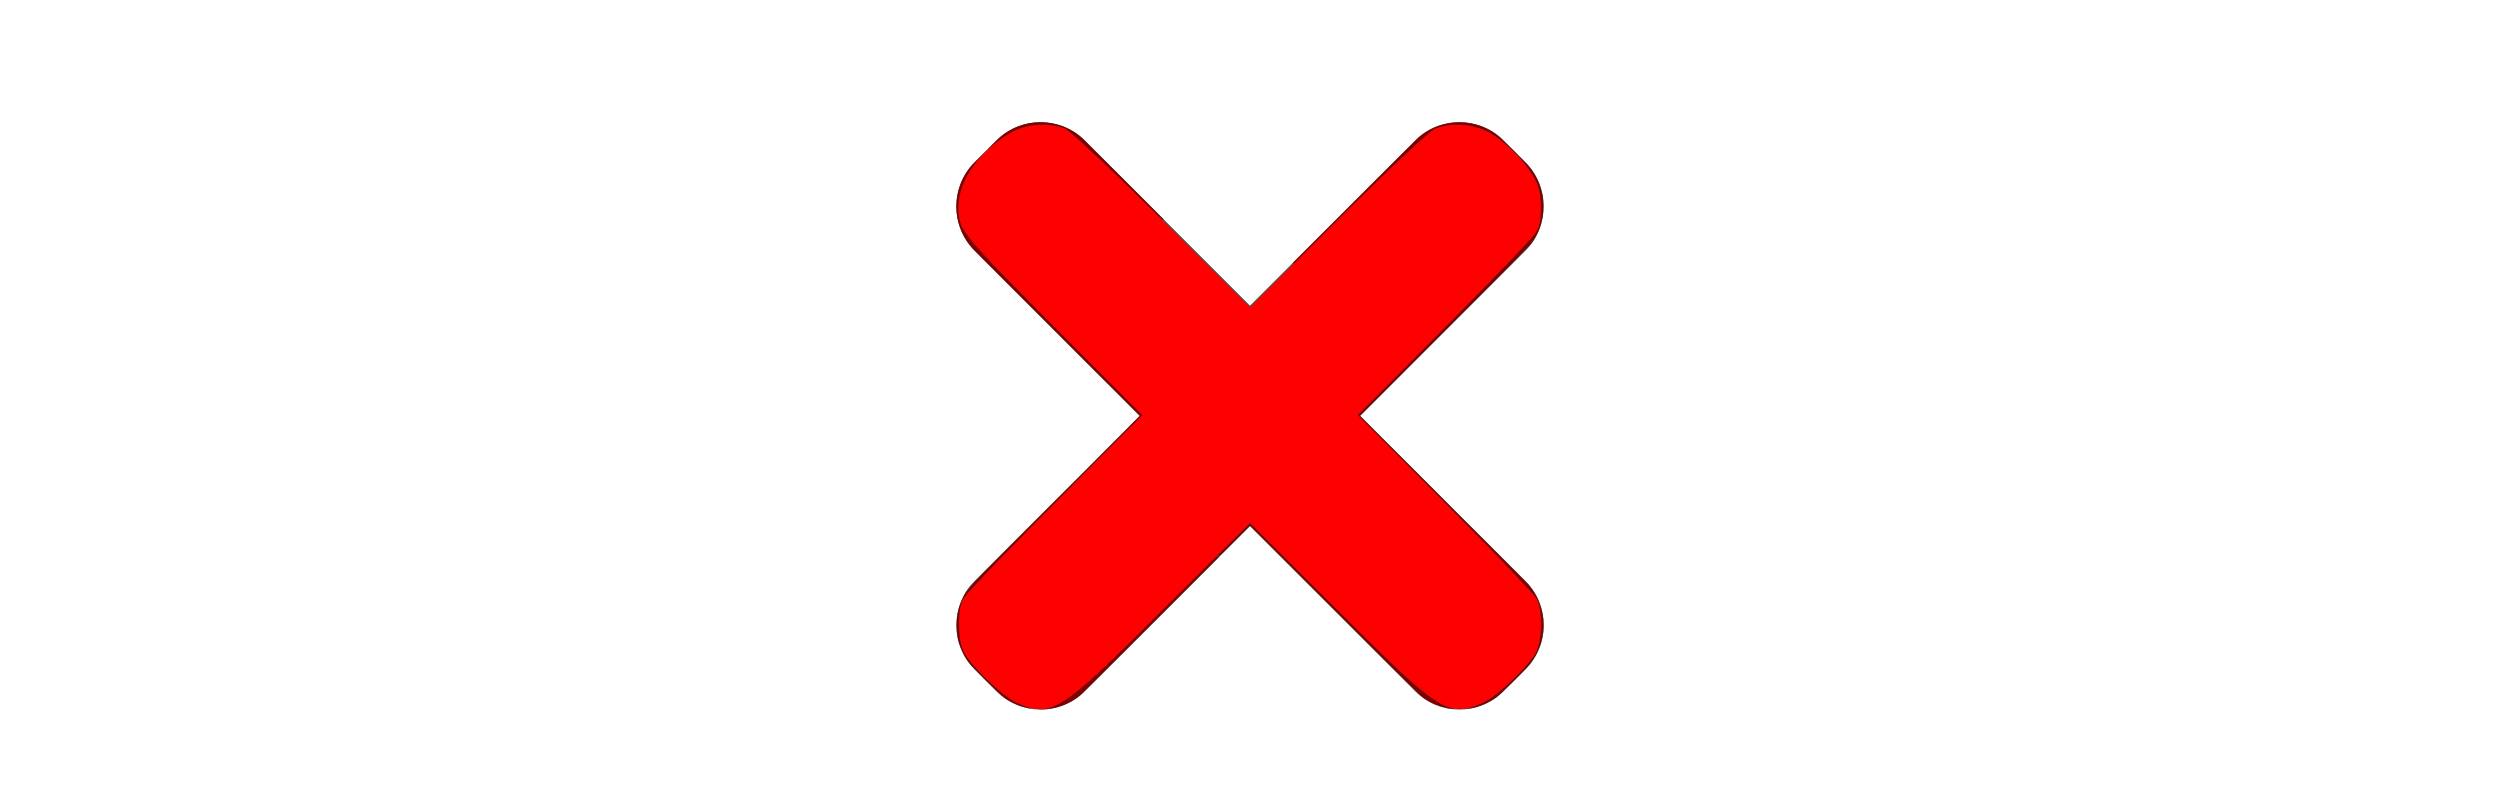 <?xml version="1.0" encoding="UTF-8" standalone="no"?>
<svg
   xmlns:dc="http://purl.org/dc/elements/1.1/"
   xmlns:cc="http://creativecommons.org/ns#"
   xmlns:rdf="http://www.w3.org/1999/02/22-rdf-syntax-ns#"
   xmlns:svg="http://www.w3.org/2000/svg"
   xmlns="http://www.w3.org/2000/svg"
   xmlns:sodipodi="http://sodipodi.sourceforge.net/DTD/sodipodi-0.dtd"
   xmlns:inkscape="http://www.inkscape.org/namespaces/inkscape"
   enable-background="new 0 0 32 32"
   height="20"
   id="Layer_1"
   version="1.1"
   viewBox="0 0 32 32"
   width="62.063"
   xml:space="preserve"
   sodipodi:docname="delete.svg"
   inkscape:version="0.92.3 (2405546, 2018-03-11)"><defs
     id="defs3833" /><sodipodi:namedview
     pagecolor="#ffffff"
     bordercolor="#666666"
     borderopacity="1"
     objecttolerance="10"
     gridtolerance="10"
     guidetolerance="10"
     inkscape:pageopacity="0"
     inkscape:pageshadow="2"
     inkscape:window-width="1920"
     inkscape:window-height="1017"
     id="namedview3831"
     showgrid="false"
     inkscape:zoom="11.313709"
     inkscape:cx="17.431684"
     inkscape:cy="21.413936"
     inkscape:window-x="-8"
     inkscape:window-y="-8"
     inkscape:window-maximized="1"
     inkscape:current-layer="Layer_1" /><path
     d="M20.377,16.519l6.567-6.566c0.962-0.963,0.962-2.539,0-3.502l-0.876-0.875c-0.963-0.964-2.539-0.964-3.501,0  L16,12.142L9.433,5.575c-0.962-0.963-2.538-0.963-3.501,0L5.056,6.45c-0.962,0.963-0.962,2.539,0,3.502l6.566,6.566l-6.566,6.567  c-0.962,0.963-0.962,2.538,0,3.501l0.876,0.876c0.963,0.963,2.539,0.963,3.501,0L16,20.896l6.567,6.566  c0.962,0.963,2.538,0.963,3.501,0l0.876-0.876c0.962-0.963,0.962-2.538,0-3.501L20.377,16.519z"
     fill="#515151"
     id="path3828" /><path
     style="fill:#ff0000;stroke-width:0.136"
     d="M 6.78,27.934 C 6.22,27.693 4.951,26.491 4.648,25.915 4.393,25.429 4.37,24.264 4.607,23.804 4.701,23.621 6.341,21.9 8.25,19.98 L 11.722,16.488 8.177,12.929 C 5.137,9.876 4.612,9.288 4.482,8.798 4.175,7.637 4.927,6.26 6.366,5.346 7.02,4.93 7.916,4.836 8.635,5.107 8.845,5.186 10.588,6.816 12.508,8.73 L 16,12.21 19.492,8.73 c 1.92,-1.914 3.663,-3.545 3.873,-3.624 0.719,-0.271 1.616,-0.176 2.27,0.239 0.676,0.429 1.364,1.164 1.708,1.822 0.265,0.507 0.29,1.537 0.049,2.011 -0.091,0.179 -1.73,1.897 -3.641,3.816 l -3.475,3.49 3.473,3.493 c 1.91,1.921 3.55,3.642 3.644,3.825 0.237,0.46 0.214,1.626 -0.041,2.111 -0.313,0.595 -1.582,1.784 -2.161,2.025 -1.335,0.555 -1.647,0.353 -5.699,-3.693 L 16,20.761 l -3.492,3.486 c -4.051,4.044 -4.391,4.263 -5.729,3.687 z"
     id="path3837"
     inkscape:connector-curvature="0" /><path
     style="fill:#800000;stroke-width:0.008"
     d="m 7.643,28.178 c 0.309,-0.027 0.427,-0.058 0.665,-0.172 0.461,-0.222 1.031,-0.677 2.021,-1.615 0.585,-0.554 1.098,-1.06 2.977,-2.937 l 1.337,-1.335 0.066,-0.002 0.066,-0.002 -2.699,2.7 c -1.731,1.731 -2.737,2.732 -2.805,2.789 -0.429,0.361 -0.955,0.558 -1.53,0.574 -0.075,0.002 -0.118,0.002 -0.097,4.04e-4 z"
     id="path3839"
     inkscape:connector-curvature="0" /><path
     style="fill:#800000;stroke-width:0.017"
     d="M 7.077,28.101 C 6.872,28.047 6.72,27.988 6.529,27.888 6.233,27.732 6.125,27.64 5.5,27.016 4.851,26.366 4.761,26.259 4.601,25.93 4.417,25.552 4.351,25.268 4.35,24.846 c -9.726e-4,-0.421 0.069,-0.735 0.243,-1.091 0.193,-0.394 0.007,-0.197 3.467,-3.661 1.745,-1.747 3.181,-3.173 3.191,-3.169 0.01,0.004 -0.899,0.93 -2.019,2.059 -2.91,2.931 -4.411,4.491 -4.605,4.784 -0.133,0.202 -0.194,0.57 -0.181,1.104 0.015,0.641 0.1,0.947 0.361,1.3 0.413,0.559 1.308,1.391 1.815,1.687 0.115,0.067 0.44,0.202 0.605,0.251 0.159,0.047 0.035,0.04 -0.151,-0.008 z"
     id="path3841"
     inkscape:connector-curvature="0" /><path
     style="fill:#800000;stroke-width:0.017"
     d="m 23.814,28.123 c -0.321,-0.067 -0.591,-0.18 -0.872,-0.365 -0.158,-0.104 -0.408,-0.35 -3.556,-3.495 l -3.386,-3.383 -0.616,0.616 c -0.582,0.581 -0.619,0.615 -0.671,0.61 -0.053,-0.005 -0.035,-0.025 0.617,-0.665 l 0.672,-0.66 0.605,0.601 c 0.333,0.33 1.505,1.497 2.605,2.592 1.86,1.852 2.542,2.516 3.051,2.974 0.785,0.706 1.321,1.071 1.724,1.177 0.108,0.028 0.115,0.032 0.055,0.032 -0.037,-1.52e-4 -0.14,-0.015 -0.229,-0.034 z"
     id="path3843"
     inkscape:connector-curvature="0" /><path
     style="fill:#800000;stroke-width:0.017"
     d=""
     id="path3845"
     inkscape:connector-curvature="0" /><path
     style="fill:#800000;stroke-width:0.017"
     d="m 14.67,22.091 c 0.006,-0.009 0.014,-0.017 0.018,-0.017 0.004,0 0.007,0.008 0.007,0.017 0,0.009 -0.008,0.017 -0.018,0.017 -0.01,0 -0.013,-0.008 -0.007,-0.017 z"
     id="path3847"
     inkscape:connector-curvature="0" /><path
     style="fill:#800000;stroke-width:0.017"
     d="m 24.708,28.117 c 0.212,-0.055 0.52,-0.18 0.69,-0.28 0.311,-0.184 0.69,-0.494 1.126,-0.923 0.474,-0.466 0.793,-0.865 0.884,-1.107 0.11,-0.292 0.161,-0.699 0.147,-1.165 -0.016,-0.507 -0.079,-0.753 -0.249,-0.963 -0.451,-0.558 -2.082,-2.234 -6.201,-6.37 l -0.821,-0.824 2.142,-2.151 C 25.047,11.702 26.203,10.518 26.974,9.676 27.407,9.204 27.442,9.148 27.514,8.82 27.544,8.684 27.55,8.6 27.551,8.278 27.552,7.543 27.441,7.21 26.996,6.617 26.929,6.528 26.819,6.392 26.75,6.315 26.681,6.237 26.628,6.171 26.632,6.166 c 0.004,-0.004 0.118,0.105 0.253,0.243 0.348,0.356 0.518,0.623 0.647,1.021 0.091,0.28 0.119,0.461 0.119,0.771 0,0.515 -0.132,0.954 -0.415,1.384 -0.094,0.142 -0.453,0.507 -3.487,3.544 l -3.383,3.386 3.357,3.36 c 1.98,1.982 3.393,3.408 3.444,3.478 0.485,0.662 0.617,1.493 0.36,2.266 -0.116,0.35 -0.272,0.613 -0.536,0.904 -0.278,0.306 -1.077,1.081 -1.222,1.184 -0.282,0.201 -0.627,0.352 -0.953,0.418 -0.229,0.047 -0.298,0.041 -0.106,-0.008 z"
     id="path3849"
     inkscape:connector-curvature="0" /><path
     style="fill:#800000;stroke-width:0.004"
     d="m 27.12,23.3 c -0.174,-0.185 -0.879,-0.899 -2.183,-2.209 -0.417,-0.418 -0.756,-0.761 -0.754,-0.761 0.002,0 0.641,0.638 1.42,1.417 0.944,0.945 1.432,1.435 1.463,1.472 0.055,0.065 0.101,0.123 0.098,0.125 -9.12e-4,9.12e-4 -0.021,-0.019 -0.044,-0.044 z"
     id="path3851"
     inkscape:connector-curvature="0" /><path
     style="fill:#800000;stroke-width:0.004"
     d="m 27.097,23.445 c -0.198,-0.217 -0.33,-0.36 -0.535,-0.577 -0.159,-0.169 -0.42,-0.443 -0.431,-0.453 -0.005,-0.004 -0.008,-0.009 -0.008,-0.011 0,-0.006 0.009,0.003 0.215,0.218 0.398,0.417 0.803,0.853 0.796,0.86 -0.001,0.001 -0.017,-0.015 -0.037,-0.036 z"
     id="path3853"
     inkscape:connector-curvature="0" /><path
     style="fill:#800000;stroke-width:0.004"
     d="m 27.482,25.751 c 0,-0.001 0.01,-0.031 0.023,-0.066 0.124,-0.341 0.173,-0.705 0.143,-1.061 -0.035,-0.414 -0.171,-0.804 -0.403,-1.16 -0.02,-0.031 -0.036,-0.057 -0.035,-0.058 0.002,-0.002 0.064,0.09 0.101,0.151 0.376,0.624 0.456,1.394 0.218,2.086 -0.031,0.089 -0.037,0.106 -0.043,0.108 -0.002,7.98e-4 -0.004,2.82e-4 -0.004,-0.001 z"
     id="path3855"
     inkscape:connector-curvature="0" /><path
     style="fill:#800000;stroke-width:0.004"
     d=""
     id="path3857"
     inkscape:connector-curvature="0" /><path
     style="fill:#800000;stroke-width:0.004"
     d=""
     id="path3859"
     inkscape:connector-curvature="0" /><path
     style="fill:#800000;stroke-width:0.004"
     d=""
     id="path3861"
     inkscape:connector-curvature="0" /><path
     style="fill:#800000;stroke-width:0.006"
     d="m 20.159,7.986 c 1.363,-1.361 2.508,-2.502 2.546,-2.534 0.392,-0.336 0.856,-0.533 1.388,-0.587 0.089,-0.009 0.358,-0.009 0.447,-2.86e-5 0.526,0.053 0.971,0.239 1.371,0.57 0.069,0.057 0.987,0.967 1.103,1.093 0.089,0.097 0.234,0.283 0.226,0.29 -0.001,0.001 -0.021,-0.023 -0.044,-0.054 C 27.098,6.632 26.965,6.485 26.772,6.294 26.648,6.173 26.614,6.143 26.636,6.178 c 0.021,0.032 4.97e-4,0.015 -0.072,-0.062 C 26.28,5.816 25.894,5.499 25.582,5.311 25.307,5.145 24.955,5.025 24.604,4.977 24.474,4.959 24.389,4.954 24.239,4.954 24.051,4.954 23.904,4.967 23.739,4.999 23.602,5.026 23.387,5.089 23.337,5.118 23.059,5.279 21.516,6.72 19.778,8.443 19.585,8.634 19.051,9.167 18.59,9.626 l -0.837,0.836 -0.036,-2.56e-4 -0.036,-2.56e-4 z"
     id="path3863"
     inkscape:connector-curvature="0" /><path
     style="fill:#800000;stroke-width:0.004"
     d="M 12.324,8.544 C 10.677,6.914 9.331,5.642 8.818,5.233 8.687,5.128 8.664,5.114 8.57,5.082 8.151,4.939 7.682,4.914 7.216,5.008 6.912,5.069 6.626,5.182 6.377,5.337 6.124,5.495 5.841,5.71 5.628,5.905 5.584,5.946 5.582,5.947 5.582,5.936 c 0,-0.01 0.029,-0.04 0.216,-0.224 C 5.916,5.595 6.029,5.486 6.049,5.469 6.268,5.274 6.535,5.115 6.821,5.008 7.148,4.886 7.512,4.835 7.867,4.862 c 0.556,0.041 1.074,0.264 1.482,0.636 0.028,0.025 0.766,0.762 1.641,1.636 l 1.59,1.59 -0.037,-2.117e-4 -0.037,-2.117e-4 z"
     id="path3865"
     inkscape:connector-curvature="0" /><path
     style="fill:#800000;stroke-width:0.004"
     d="M 5.153,10.045 C 5.063,9.955 4.975,9.865 4.958,9.845 4.612,9.453 4.404,8.976 4.349,8.453 4.324,8.215 4.337,7.956 4.384,7.716 4.462,7.323 4.632,6.958 4.881,6.649 c 0.075,-0.093 0.109,-0.129 0.409,-0.43 0.23,-0.231 0.29,-0.289 0.292,-0.283 0.002,0.005 -0.011,0.02 -0.057,0.065 C 5.277,6.245 5.099,6.457 4.933,6.707 4.639,7.148 4.47,7.594 4.422,8.058 c -0.008,0.081 -0.01,0.32 -0.002,0.396 0.018,0.186 0.056,0.356 0.105,0.476 0.105,0.257 0.362,0.595 0.888,1.166 0.046,0.05 0.088,0.096 0.093,0.103 l 0.009,0.011 h -0.099 -0.099 z"
     id="path3867"
     inkscape:connector-curvature="0" /><path
     style="fill:#800000;stroke-width:0.004"
     d="m 6.591,11.486 -1.275,-1.275 0.102,1.67e-4 0.102,1.67e-4 0.066,0.071 c 0.368,0.396 1.08,1.127 2.071,2.124 0.178,0.18 0.33,0.333 0.338,0.341 l 0.013,0.015 h -0.07 -0.07 z"
     id="path3869"
     inkscape:connector-curvature="0" /><path
     style="fill:#800000;stroke-width:0.004"
     d="m 9.117,14.012 -1.25,-1.25 h 0.071 0.071 l 0.876,0.88 c 0.482,0.484 1.042,1.046 1.246,1.25 l 0.369,0.37 h -0.066 -0.066 z"
     id="path3871"
     inkscape:connector-curvature="0" /><path
     style="fill:#800000;stroke-width:0.004"
     d="m 10.611,17.532 c 0.556,-0.556 1.011,-1.012 1.011,-1.015 0,-0.002 -0.282,-0.286 -0.626,-0.63 l -0.626,-0.626 h 0.065 0.065 l 0.611,0.614 0.611,0.614 -0.318,0.319 c -0.175,0.176 -0.596,0.598 -0.935,0.939 -0.339,0.341 -0.618,0.619 -0.619,0.618 -0.001,-0.001 0.127,-0.132 0.285,-0.292 0.596,-0.603 1.091,-1.111 1.112,-1.14 0.005,-0.008 0.005,-0.008 -3.07e-4,-0.005 -0.016,0.009 -0.316,0.305 -1.099,1.082 -0.295,0.293 -0.538,0.532 -0.541,0.532 -0.003,0 0.45,-0.455 1.005,-1.011 z"
     id="path3873"
     inkscape:connector-curvature="0" /></svg>
